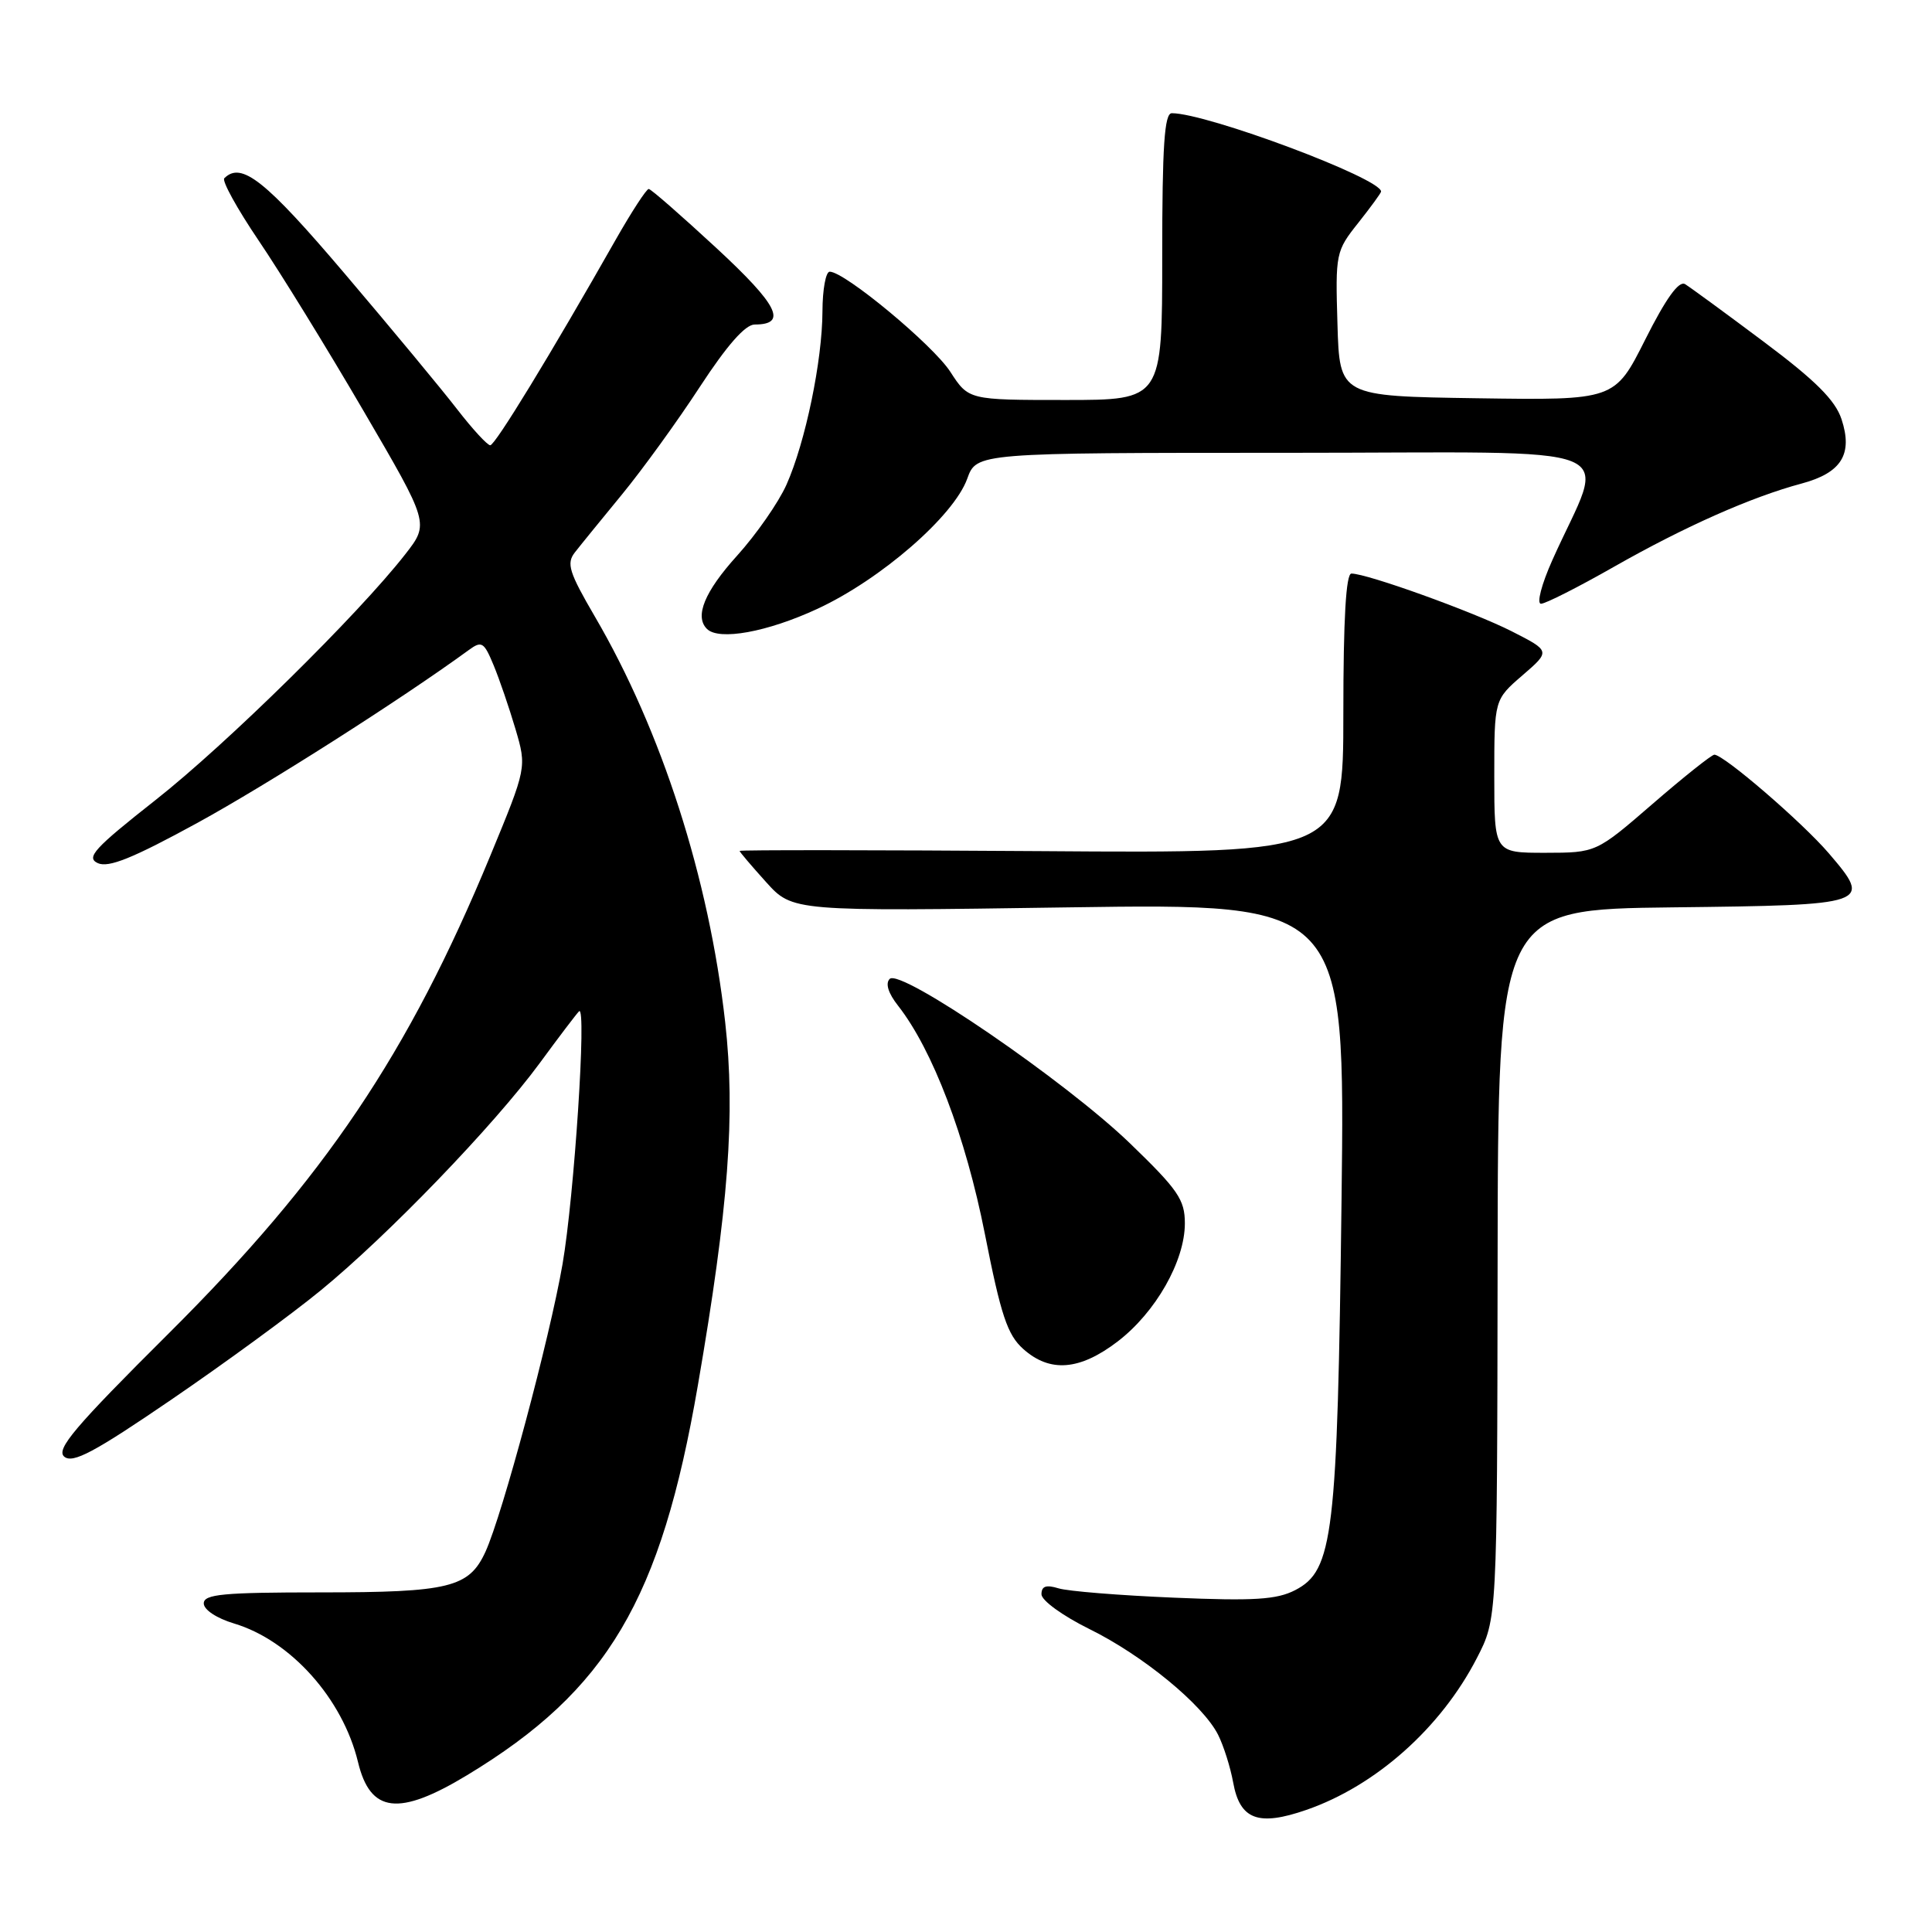 <?xml version="1.0" encoding="UTF-8" standalone="no"?>
<!DOCTYPE svg PUBLIC "-//W3C//DTD SVG 1.1//EN" "http://www.w3.org/Graphics/SVG/1.1/DTD/svg11.dtd" >
<svg xmlns="http://www.w3.org/2000/svg" xmlns:xlink="http://www.w3.org/1999/xlink" version="1.1" viewBox="0 0 256 256">
 <g >
 <path fill="currentColor"
d=" M 173.10 239.82 C 182.31 236.63 190.93 228.95 195.69 219.71 C 198.38 214.50 198.38 214.50 198.44 167.50 C 198.50 120.50 198.50 120.50 221.65 120.23 C 247.87 119.93 248.12 119.84 242.33 113.07 C 238.80 108.95 228.41 100.00 227.16 100.00 C 226.80 100.01 223.12 102.93 219.00 106.50 C 211.50 112.99 211.50 112.99 204.75 113.00 C 198.00 113.00 198.00 113.00 198.00 102.86 C 198.00 92.71 198.00 92.71 201.73 89.49 C 205.46 86.27 205.46 86.27 200.29 83.64 C 195.17 81.05 181.15 76.00 179.07 76.00 C 178.35 76.00 178.00 82.00 178.00 94.53 C 178.00 113.07 178.00 113.07 138.00 112.78 C 116.00 112.63 98.00 112.61 98.00 112.75 C 98.00 112.88 99.58 114.74 101.51 116.88 C 105.02 120.77 105.02 120.77 141.63 120.23 C 178.24 119.70 178.24 119.70 177.76 159.10 C 177.21 203.52 176.67 208.09 171.62 210.70 C 169.18 211.96 166.19 212.15 155.56 211.70 C 148.38 211.40 141.49 210.85 140.25 210.46 C 138.62 209.96 138.00 210.17 138.00 211.25 C 138.00 212.07 140.82 214.11 144.34 215.85 C 151.43 219.34 159.38 225.87 161.40 229.86 C 162.13 231.31 163.03 234.15 163.40 236.18 C 164.29 241.12 166.73 242.03 173.10 239.82 Z  M 61.91 235.21 C 80.49 223.97 87.58 212.00 92.47 183.57 C 96.55 159.90 97.46 147.68 96.09 135.44 C 93.94 116.35 87.68 96.86 78.83 81.71 C 75.40 75.83 75.03 74.66 76.17 73.20 C 76.90 72.26 79.72 68.80 82.43 65.50 C 85.14 62.20 89.78 55.79 92.74 51.25 C 96.33 45.76 98.75 43.00 100.00 43.00 C 104.39 43.00 103.11 40.44 94.92 32.86 C 90.29 28.58 86.26 25.05 85.96 25.04 C 85.67 25.02 83.70 28.04 81.59 31.75 C 72.94 46.99 65.61 59.00 64.96 59.00 C 64.58 59.00 62.61 56.86 60.59 54.25 C 58.58 51.64 51.88 43.56 45.71 36.30 C 35.16 23.88 31.98 21.36 29.72 23.62 C 29.38 23.96 31.43 27.67 34.27 31.87 C 37.12 36.07 43.37 46.22 48.16 54.43 C 56.88 69.36 56.88 69.36 53.71 73.43 C 47.49 81.40 30.00 98.62 20.62 106.00 C 12.48 112.41 11.36 113.63 12.96 114.37 C 14.38 115.02 17.59 113.72 26.17 109.03 C 35.46 103.94 53.17 92.66 62.12 86.13 C 63.83 84.88 64.13 85.07 65.40 88.13 C 66.17 89.98 67.47 93.79 68.30 96.59 C 69.80 101.69 69.80 101.69 64.96 113.41 C 54.12 139.63 43.01 156.13 22.36 176.68 C 9.88 189.10 7.37 192.06 8.52 193.02 C 9.64 193.95 12.49 192.44 22.70 185.46 C 29.73 180.66 38.64 174.15 42.49 170.99 C 51.42 163.68 65.44 149.13 71.50 140.89 C 74.08 137.37 76.43 134.28 76.73 134.00 C 77.76 133.05 76.09 158.52 74.54 167.50 C 72.83 177.37 66.58 200.68 64.33 205.61 C 62.15 210.36 59.56 211.00 42.45 211.00 C 29.57 211.00 27.00 211.24 27.00 212.46 C 27.00 213.30 28.71 214.43 31.01 215.12 C 38.51 217.37 45.41 225.08 47.44 233.49 C 49.07 240.25 52.83 240.70 61.91 235.21 Z  M 148.10 177.75 C 153.13 173.90 157.00 167.10 157.00 162.10 C 157.00 158.96 156.10 157.65 149.73 151.50 C 141.18 143.25 119.32 128.28 117.89 129.71 C 117.29 130.31 117.70 131.61 118.99 133.25 C 123.57 139.09 127.95 150.58 130.50 163.50 C 132.63 174.31 133.49 176.88 135.59 178.75 C 139.13 181.91 143.06 181.60 148.10 177.75 Z  M 108.32 80.67 C 116.71 76.78 126.37 68.39 128.16 63.44 C 129.40 60.00 129.40 60.00 170.67 60.00 C 217.06 60.00 212.81 58.27 205.68 74.25 C 204.26 77.43 203.59 80.00 204.19 80.00 C 204.78 80.00 209.14 77.79 213.88 75.09 C 223.24 69.77 232.07 65.85 238.73 64.07 C 244.01 62.65 245.54 60.18 244.01 55.54 C 243.18 53.03 240.56 50.41 233.70 45.28 C 228.64 41.49 223.95 38.06 223.28 37.65 C 222.46 37.16 220.75 39.53 218.01 44.98 C 213.96 53.04 213.96 53.04 195.73 52.77 C 177.50 52.50 177.50 52.50 177.22 42.93 C 176.94 33.59 177.00 33.27 179.97 29.54 C 181.63 27.44 183.00 25.57 183.00 25.38 C 183.00 23.63 159.93 15.00 155.27 15.00 C 154.29 15.00 154.00 19.31 154.00 34.00 C 154.00 53.00 154.00 53.00 141.17 53.00 C 128.34 53.00 128.34 53.00 125.92 49.26 C 123.61 45.70 111.93 36.00 109.94 36.00 C 109.42 36.00 108.99 38.36 108.98 41.25 C 108.96 47.80 106.72 58.60 104.21 64.23 C 103.16 66.58 100.21 70.82 97.65 73.65 C 93.36 78.40 92.01 81.68 93.67 83.33 C 95.25 84.92 101.66 83.76 108.32 80.67 Z "/>
</g>
</svg>